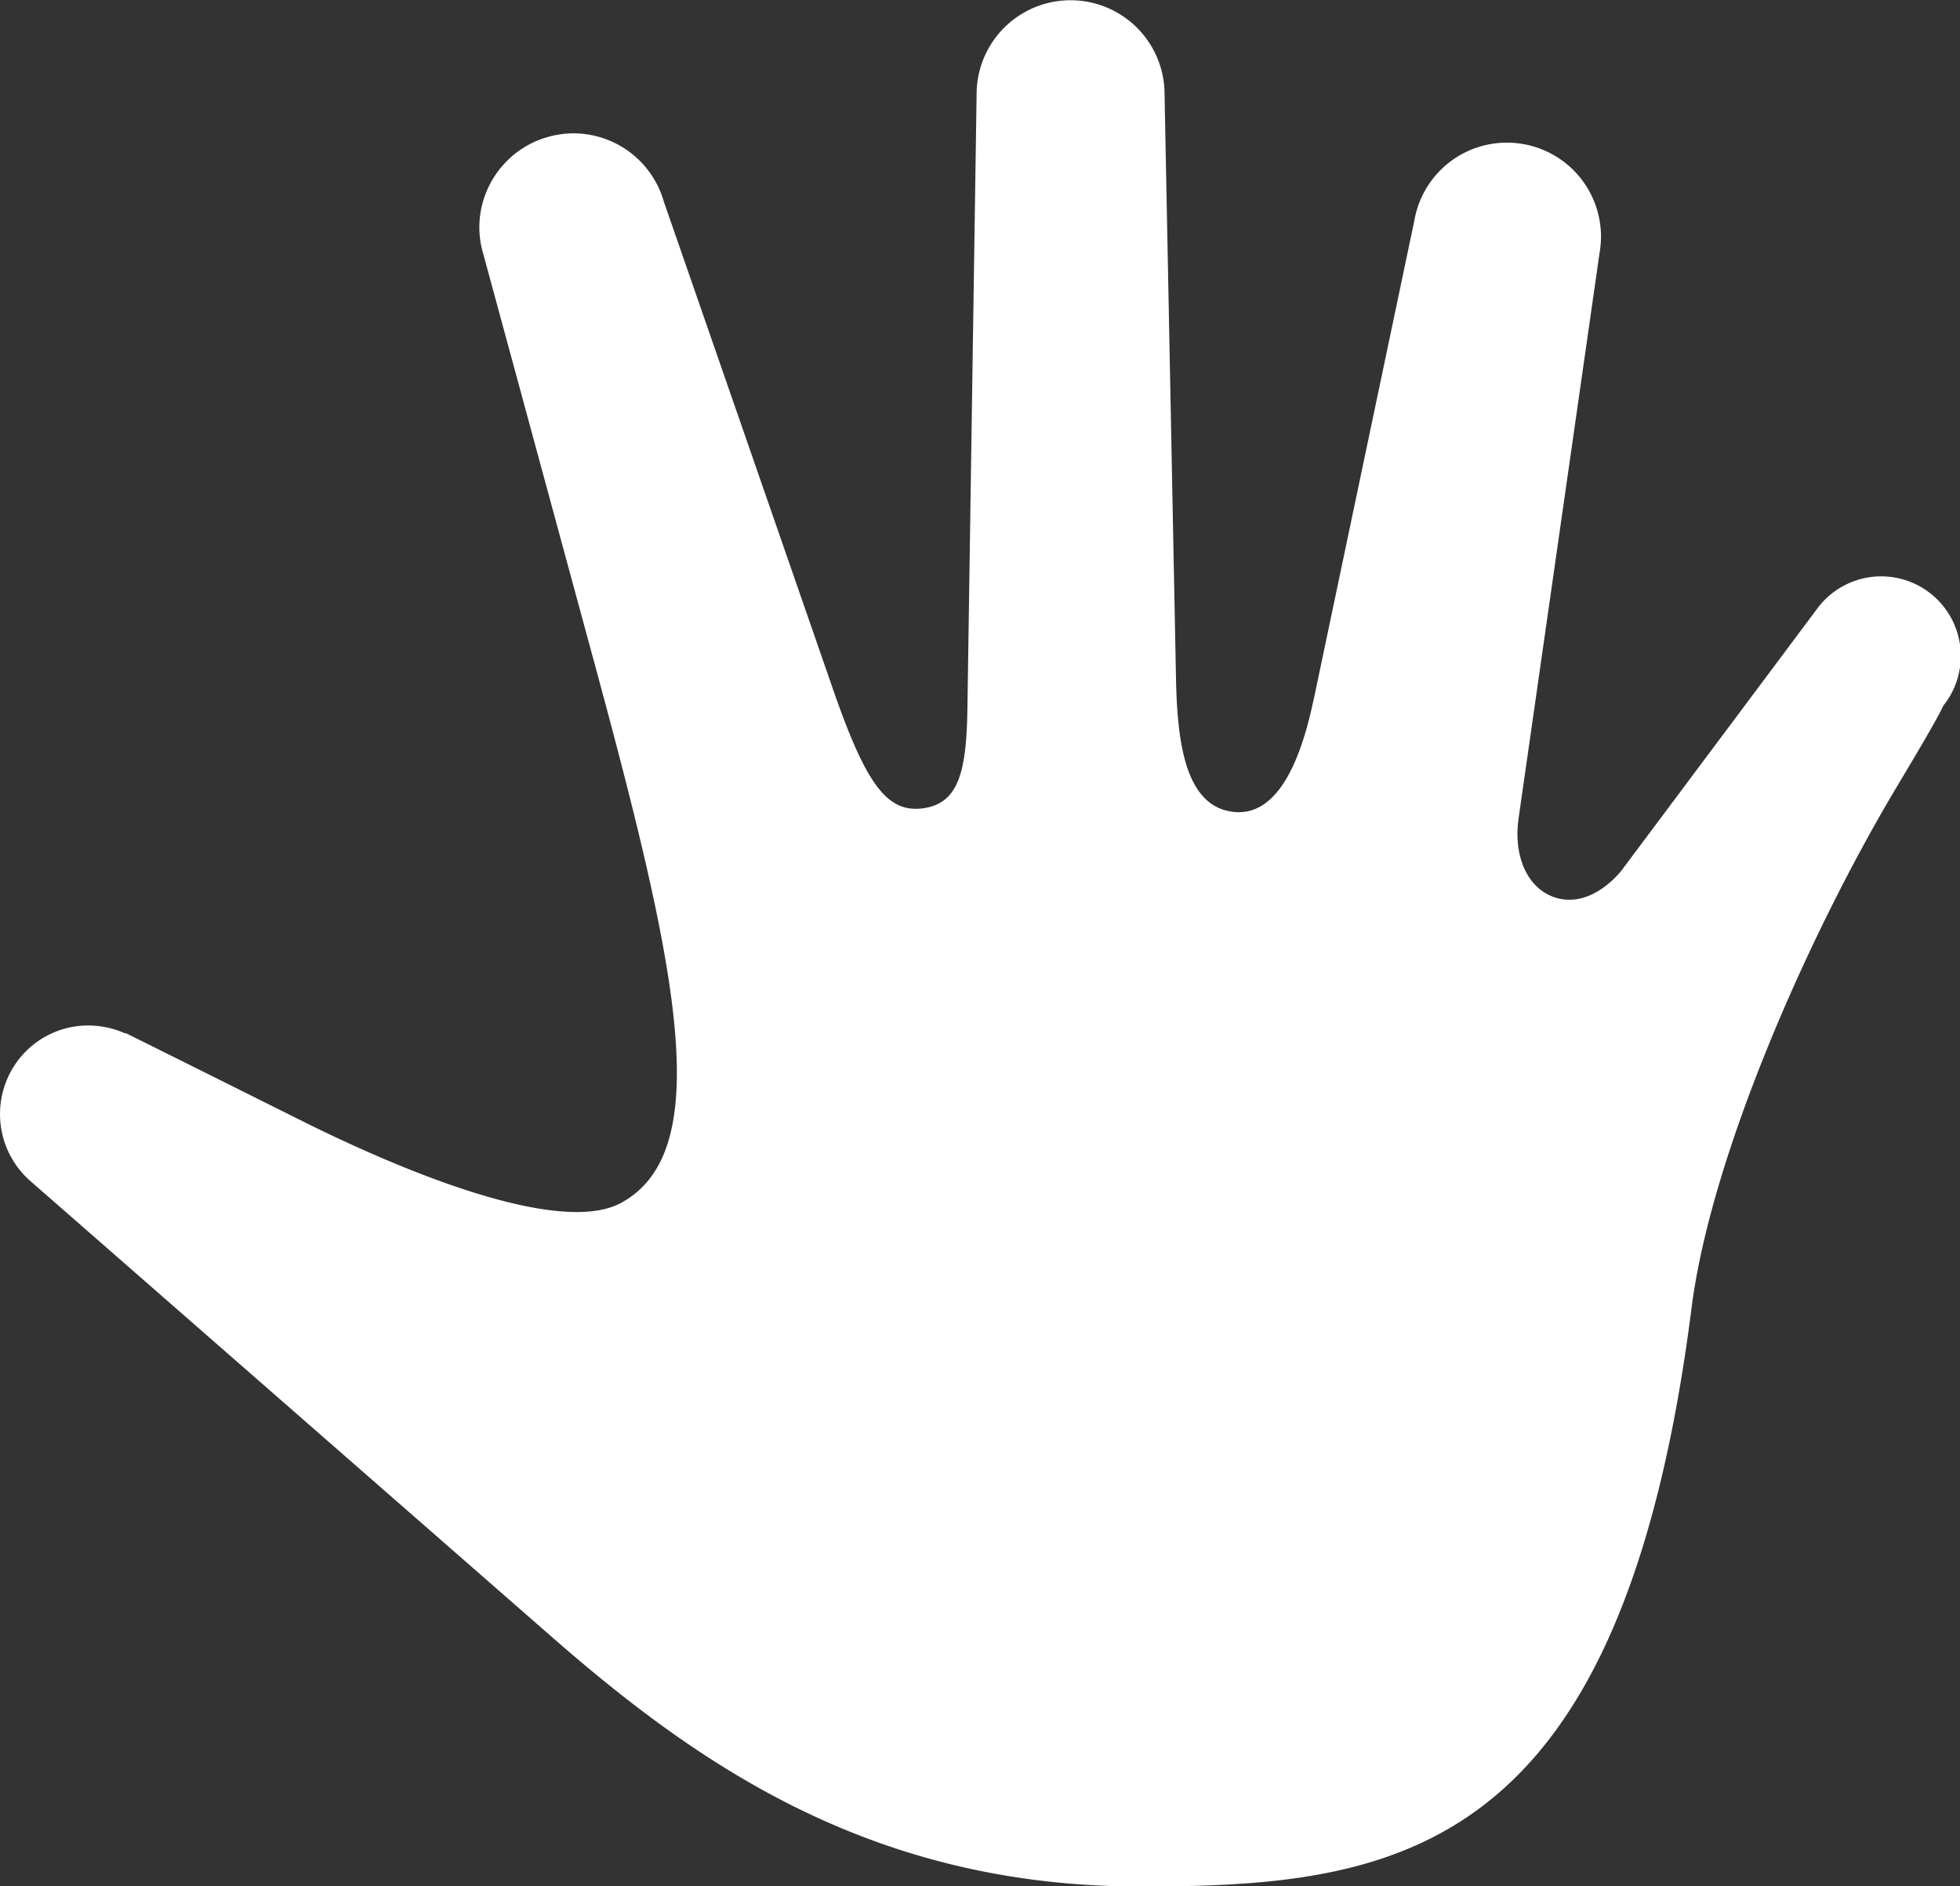 <svg xmlns="http://www.w3.org/2000/svg" viewBox="0 0 572.32 550.85"><rect x="0" y="0" width="572.32" height="550.85" fill="#333333" stroke="none"/><defs><style>.cls-1{fill:#fff;}</style></defs><title>right-hand-w</title><g id="Layer_2" data-name="Layer 2"><g id="Layer_1-2" data-name="Layer 1"><path class="cls-1" d="M567.79,205.62l-.31.43-.23.47c-2.08,4.31-7.37,13.17-14.08,24.43-25.11,42.24-53.58,106.54-59.23,151-20.34,160-85.33,169-161,169-77.73,0-128.56-35.06-171.86-72.94L8.7,344.77a26,26,0,0,1-2.13-36.68,25.64,25.64,0,0,1,19.21-8.6,26.38,26.38,0,0,1,10.88,2.36l.06-.13c1.69.84,15.1,7.48,51.73,25.78,17.67,8.82,56,26.47,79.92,26.47,5.12,0,9.56-.81,13-2.68,28.48-15.47,15.73-71.13-8.71-161L141.12,74.17a27.12,27.12,0,0,1,2.21-20.87A27.39,27.39,0,0,1,159.7,40.08a27.9,27.9,0,0,1,7.81-1.14,27.5,27.5,0,0,1,26.35,20l49.73,143.36c8.81,25.2,14.72,33.91,23.84,33.91a15.58,15.58,0,0,0,2.51-.22c10.17-1.57,12.25-11.28,12.54-28.72l2.69-179.82a27.44,27.44,0,1,1,54.88.12l3.36,171.61c.43,17.23,2.61,35.18,15.43,37.72a14,14,0,0,0,2.89.3c14.79,0,20.07-24.62,22.15-34.24L413,64.37a27.41,27.41,0,0,1,26.94-22.71,28,28,0,0,1,4.81.41A27.44,27.44,0,0,1,467.05,74L443.44,238.9c-1.51,10.53,2.1,19.43,9.19,22.65a13.48,13.48,0,0,0,5.61,1.22c5,0,10.32-2.81,15-8.22l57.13-76.45a23.24,23.24,0,1,1,37.45,27.52Z"/></g></g></svg>